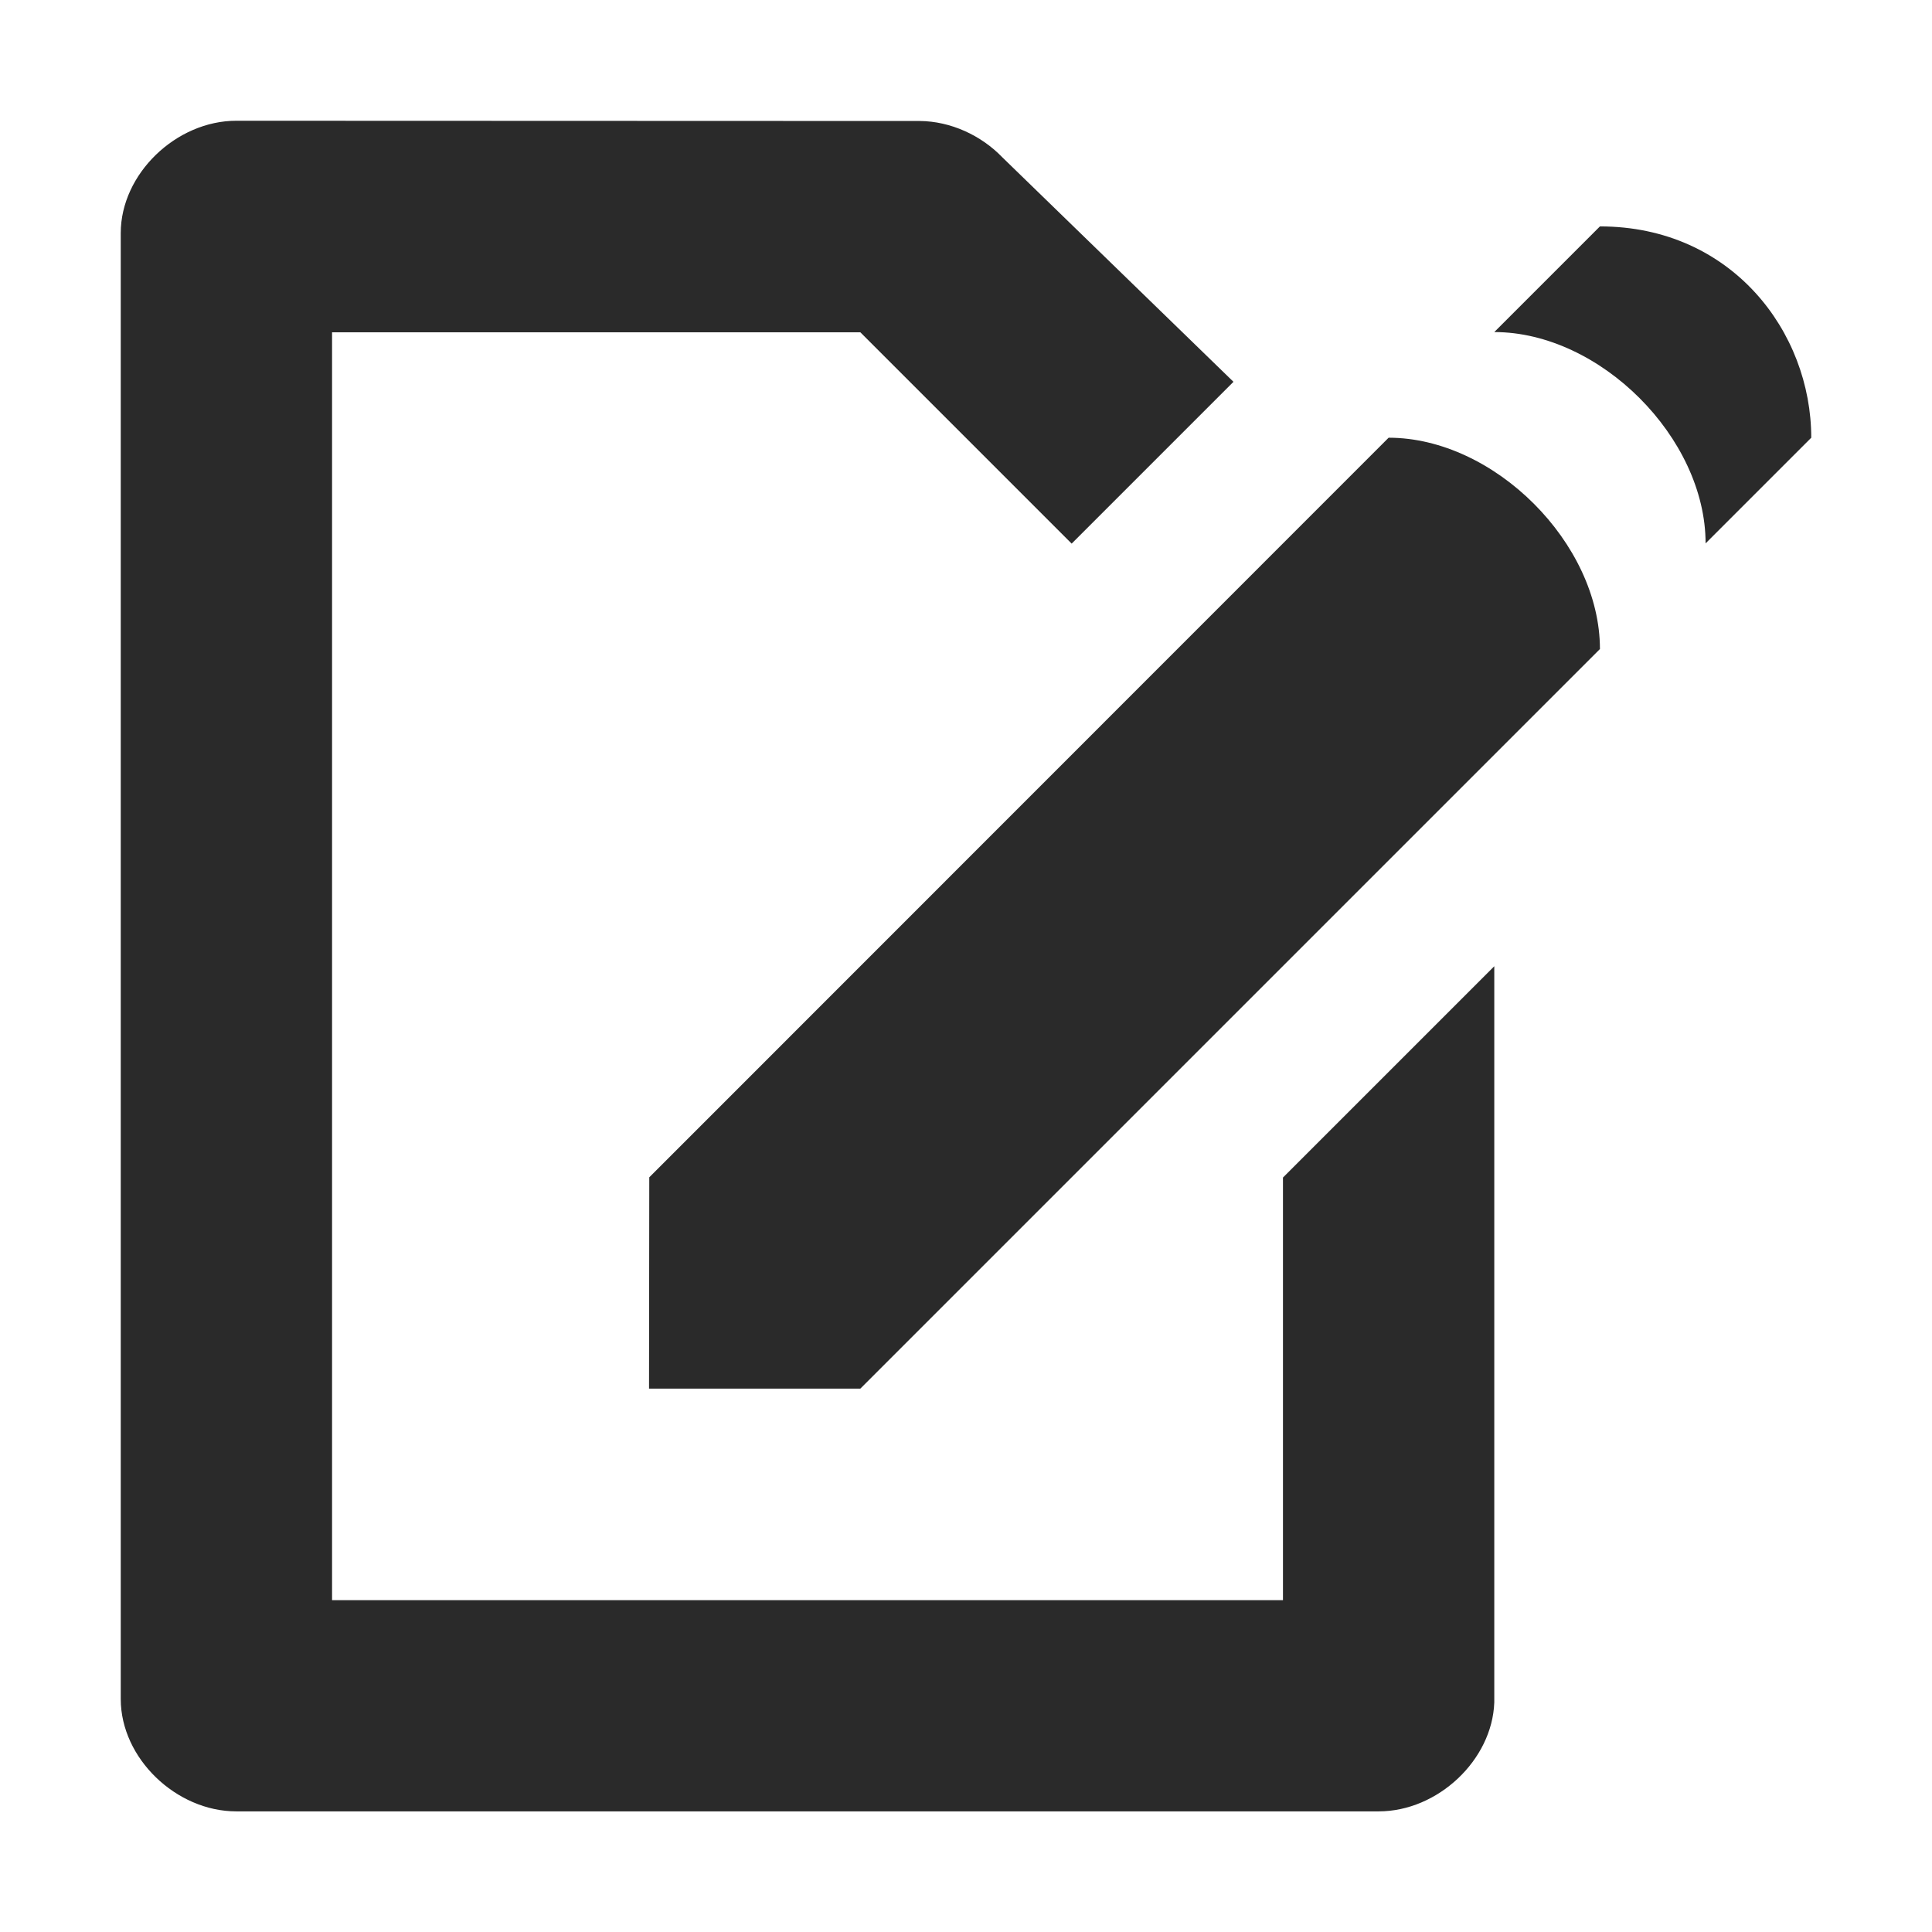 <?xml version="1.0" encoding="UTF-8" standalone="no"?>
<!-- Created with Inkscape (http://www.inkscape.org/) -->

<svg
   xmlns:dc="http://purl.org/dc/elements/1.1/"
   xmlns:cc="http://creativecommons.org/ns#"
   xmlns:rdf="http://www.w3.org/1999/02/22-rdf-syntax-ns#"
   xmlns:svg="http://www.w3.org/2000/svg"
   xmlns="http://www.w3.org/2000/svg"
   version="1.1"
   width="16"
   height="16"
   id="svg7384">
  <title
     id="title9167">Gnome Symbolic Icon Theme</title>
  <defs
     id="defs7386" />
  <g
     transform="translate(-283.029,-629.026)"
     id="layer9"
     style="display:inline" />
  <g
     transform="translate(-283.029,-629.026)"
     id="layer10" />
  <g
     transform="translate(-283.029,-629.026)"
     id="layer11">
    <path
       d="m 288.406,638.776 6.123,-6.125 c 0.875,0 1.75,0.875 1.75,1.75 l -6.125,6.125 -1.75,0 z"
       id="path2273-6-2"
       style="fill:#2a2a2a;fill-opacity:1;fill-rule:evenodd;stroke:none" />
    <path
       d="m 295.404,631.776 c 0.875,0 1.75,0.875 1.75,1.75 l 0.875,-0.875 c 0,-0.875 -0.658,-1.75 -1.75,-1.75 z"
       id="path4113-1-6-3"
       style="fill:#2a2a2a;fill-opacity:1;fill-rule:nonzero;stroke:none;stroke-width:1;marker:none;visibility:visible;display:inline;overflow:visible;enable-background:new" />
    <path
       d="m 284.986,630.026 c -0.498,4e-5 -0.957,0.44 -0.957,0.93 l 0,11.238 0,0.219 0,0.684 c 4e-5,0.49 0.459,0.93 0.957,0.93 l 3.801,0 0.984,0 4.676,0 c 0.488,-4e-5 0.94,-0.424 0.957,-0.902 3.4e-4,-0.01 0,-0.018 0,-0.027 l 0,-6.07 -1.75,1.75 0,3.5 -7.875,0 0,-10.5 4.375,0 1.75,1.75 1.34,-1.34 -1.914,-1.859 c -0.175,-0.182 -0.428,-0.299 -0.684,-0.301 z"
       id="path6682-6"
       style="font-size:medium;font-style:normal;font-variant:normal;font-weight:normal;font-stretch:normal;text-indent:0;text-align:start;text-decoration:none;line-height:normal;letter-spacing:normal;word-spacing:normal;text-transform:none;direction:ltr;block-progression:tb;writing-mode:lr-tb;text-anchor:start;baseline-shift:baseline;color:#000000;fill:#2a2a2a;fill-opacity:1;stroke:none;stroke-width:2;marker:none;visibility:visible;display:inline;overflow:visible;enable-background:accumulate;font-family:Sans;-inkscape-font-specification:Sans" />
  </g>
  <g
     transform="translate(-283.029,-629.026)"
     id="layer13" />
  <g
     transform="translate(-283.029,-629.026)"
     id="layer14" />
  <g
     transform="translate(-283.029,-629.026)"
     id="layer15"
     style="display:inline" />
  <g
     transform="translate(-283.029,-629.026)"
     id="g71291"
     style="display:inline" />
  <g
     transform="translate(-283.029,-629.026)"
     id="g4953"
     style="display:inline" />
  <g
     transform="translate(-283.029,-629.026)"
     id="layer12"
     style="display:inline" />
</svg>
